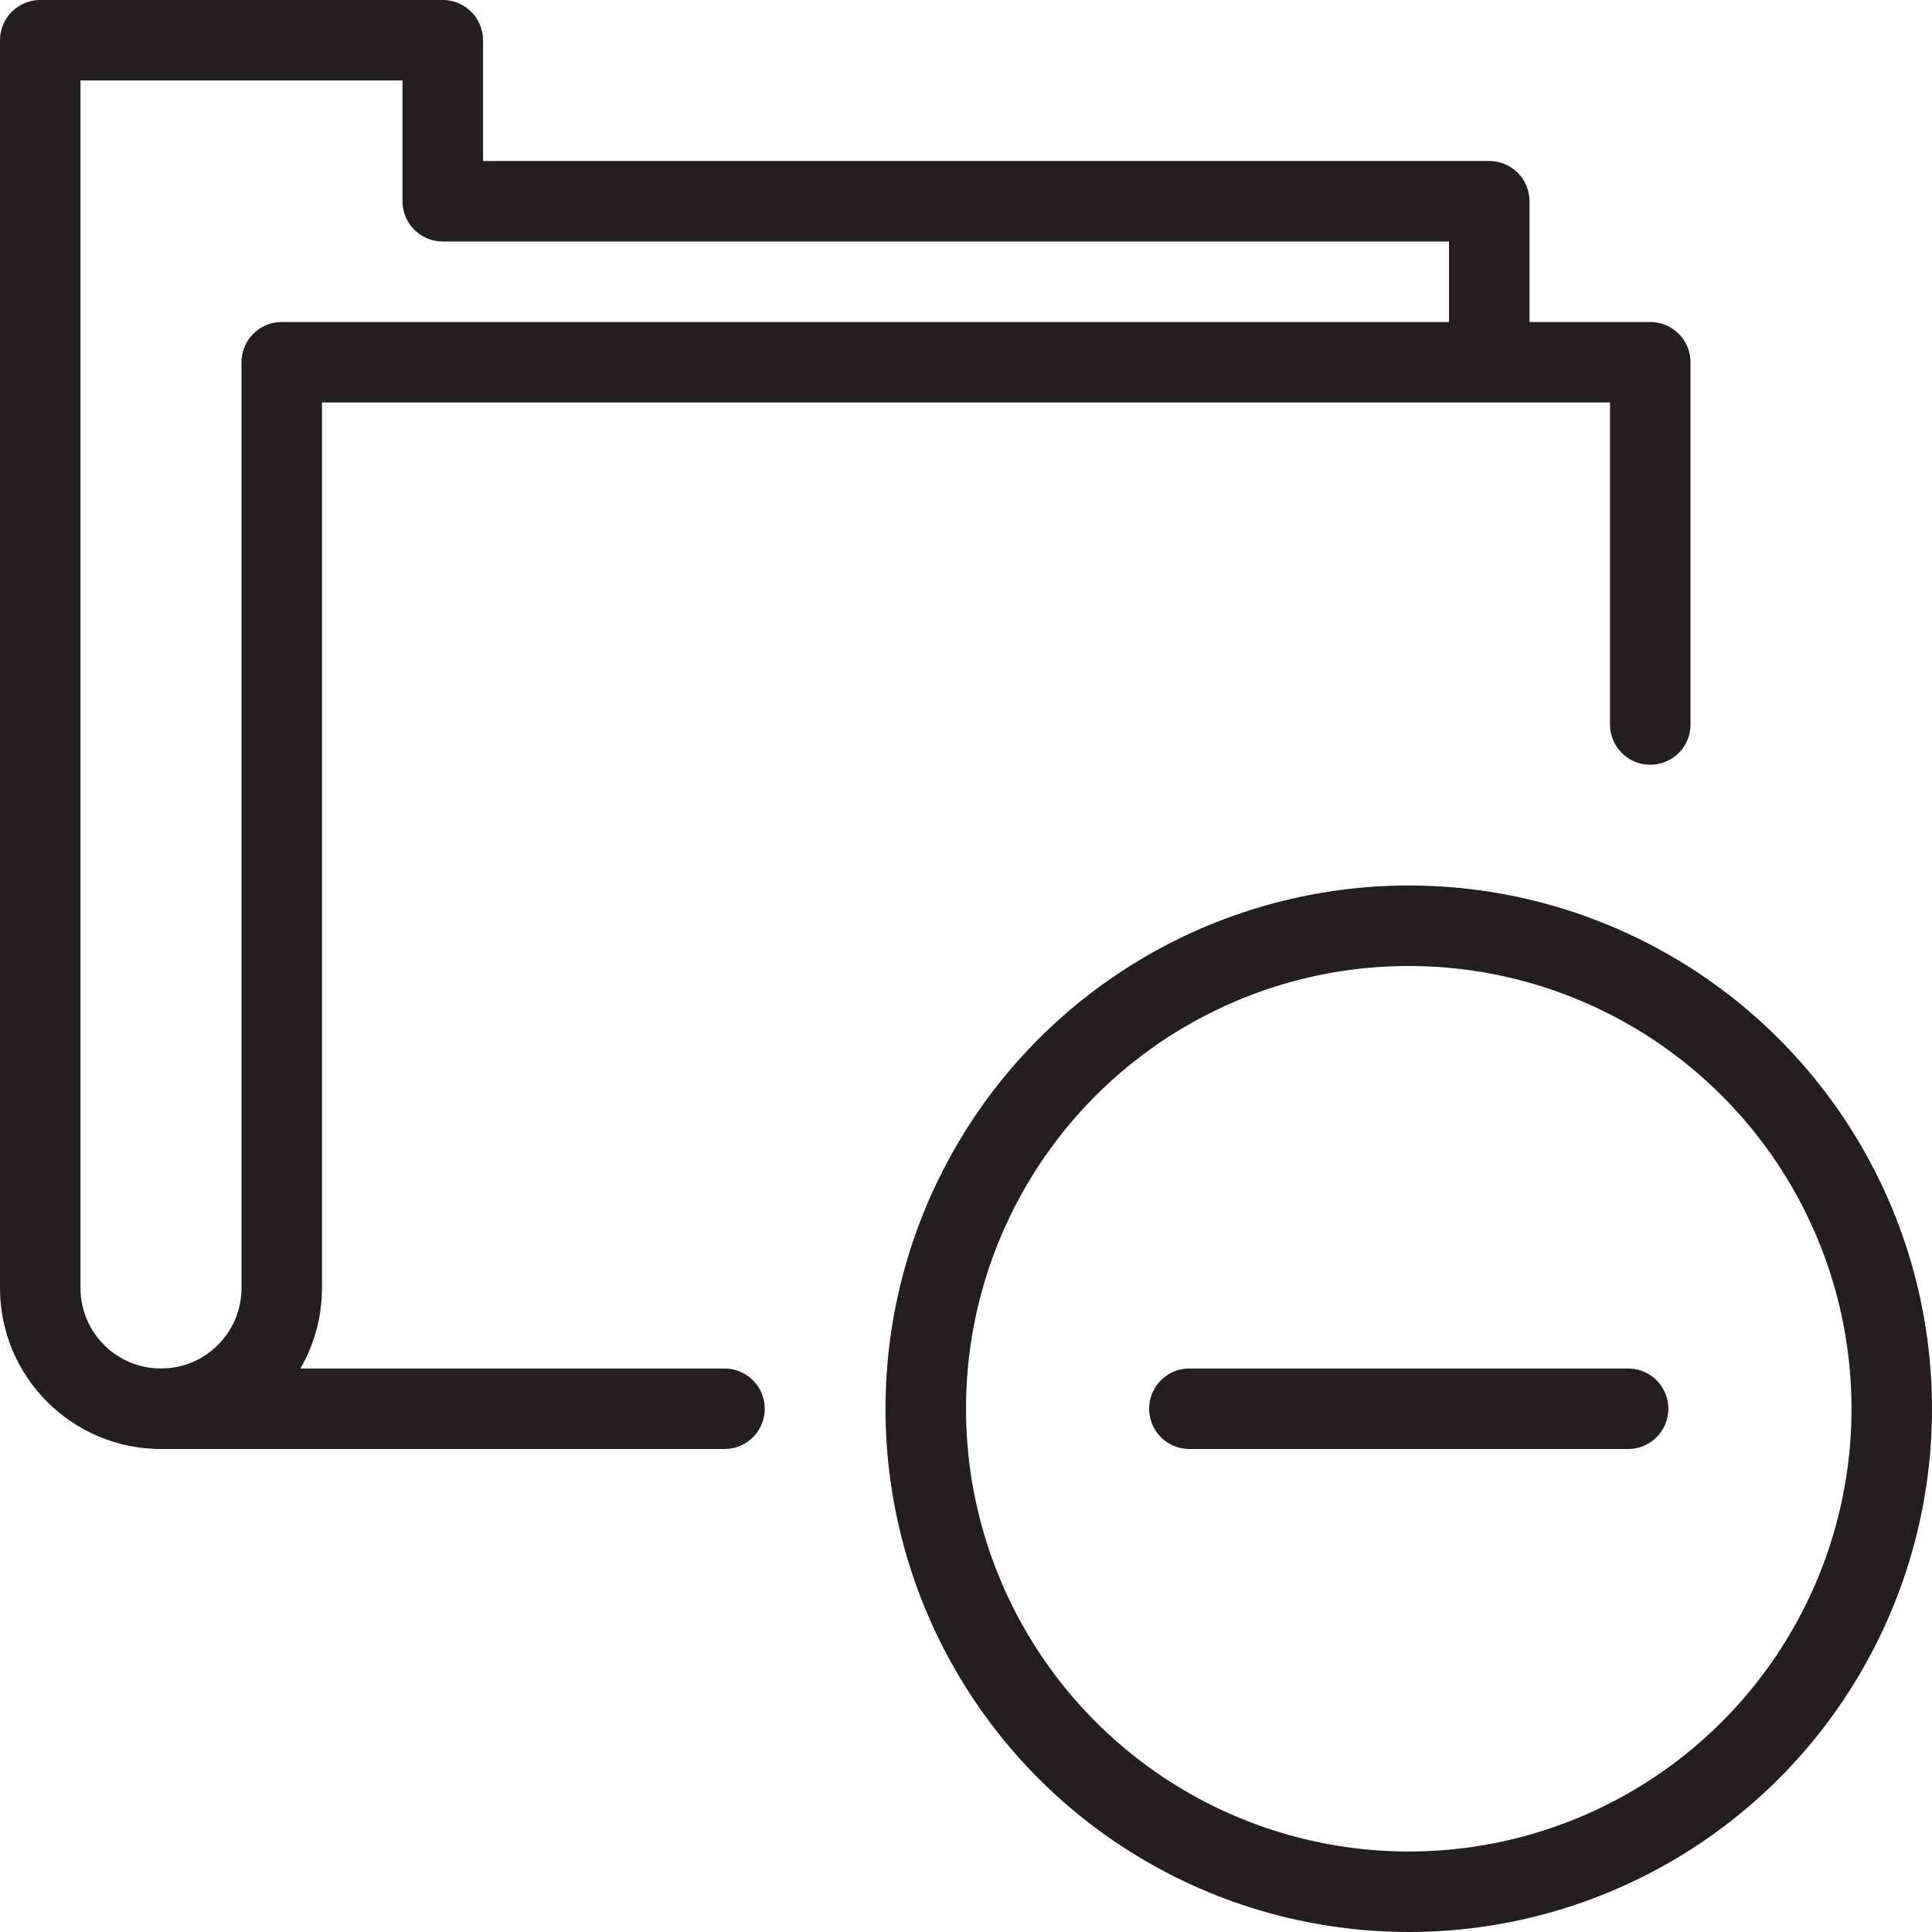 <svg version="1.1" viewBox="0 0 48 48" xmlns="http://www.w3.org/2000/svg" xmlns:xlink="http://www.w3.org/1999/xlink" overflow="hidden"><defs></defs><g id="icons"><path d=" M 37 9 L 37 5 L 11 5 L 11 1 L 1 1 L 1 32 C 1 33.657 2.343 35 4 35 C 5.657 35 7 33.657 7 32 L 7 9 L 41 9 L 41 18" stroke="#231F20" stroke-width="2" stroke-linecap="round" stroke-linejoin="round" fill="none"/><line x1="4" y1="35" x2="18" y2="35" stroke="#231F20" stroke-width="2" stroke-linecap="round" stroke-linejoin="round" fill="none"/><circle cx="35" cy="35" r="12" stroke="#231F20" stroke-width="2" stroke-miterlimit="10" fill="none"/><line x1="29.55" y1="35" x2="40.45" y2="35" stroke="#231F20" stroke-width="2" stroke-linecap="round" stroke-miterlimit="10" fill="none"/></g></svg>